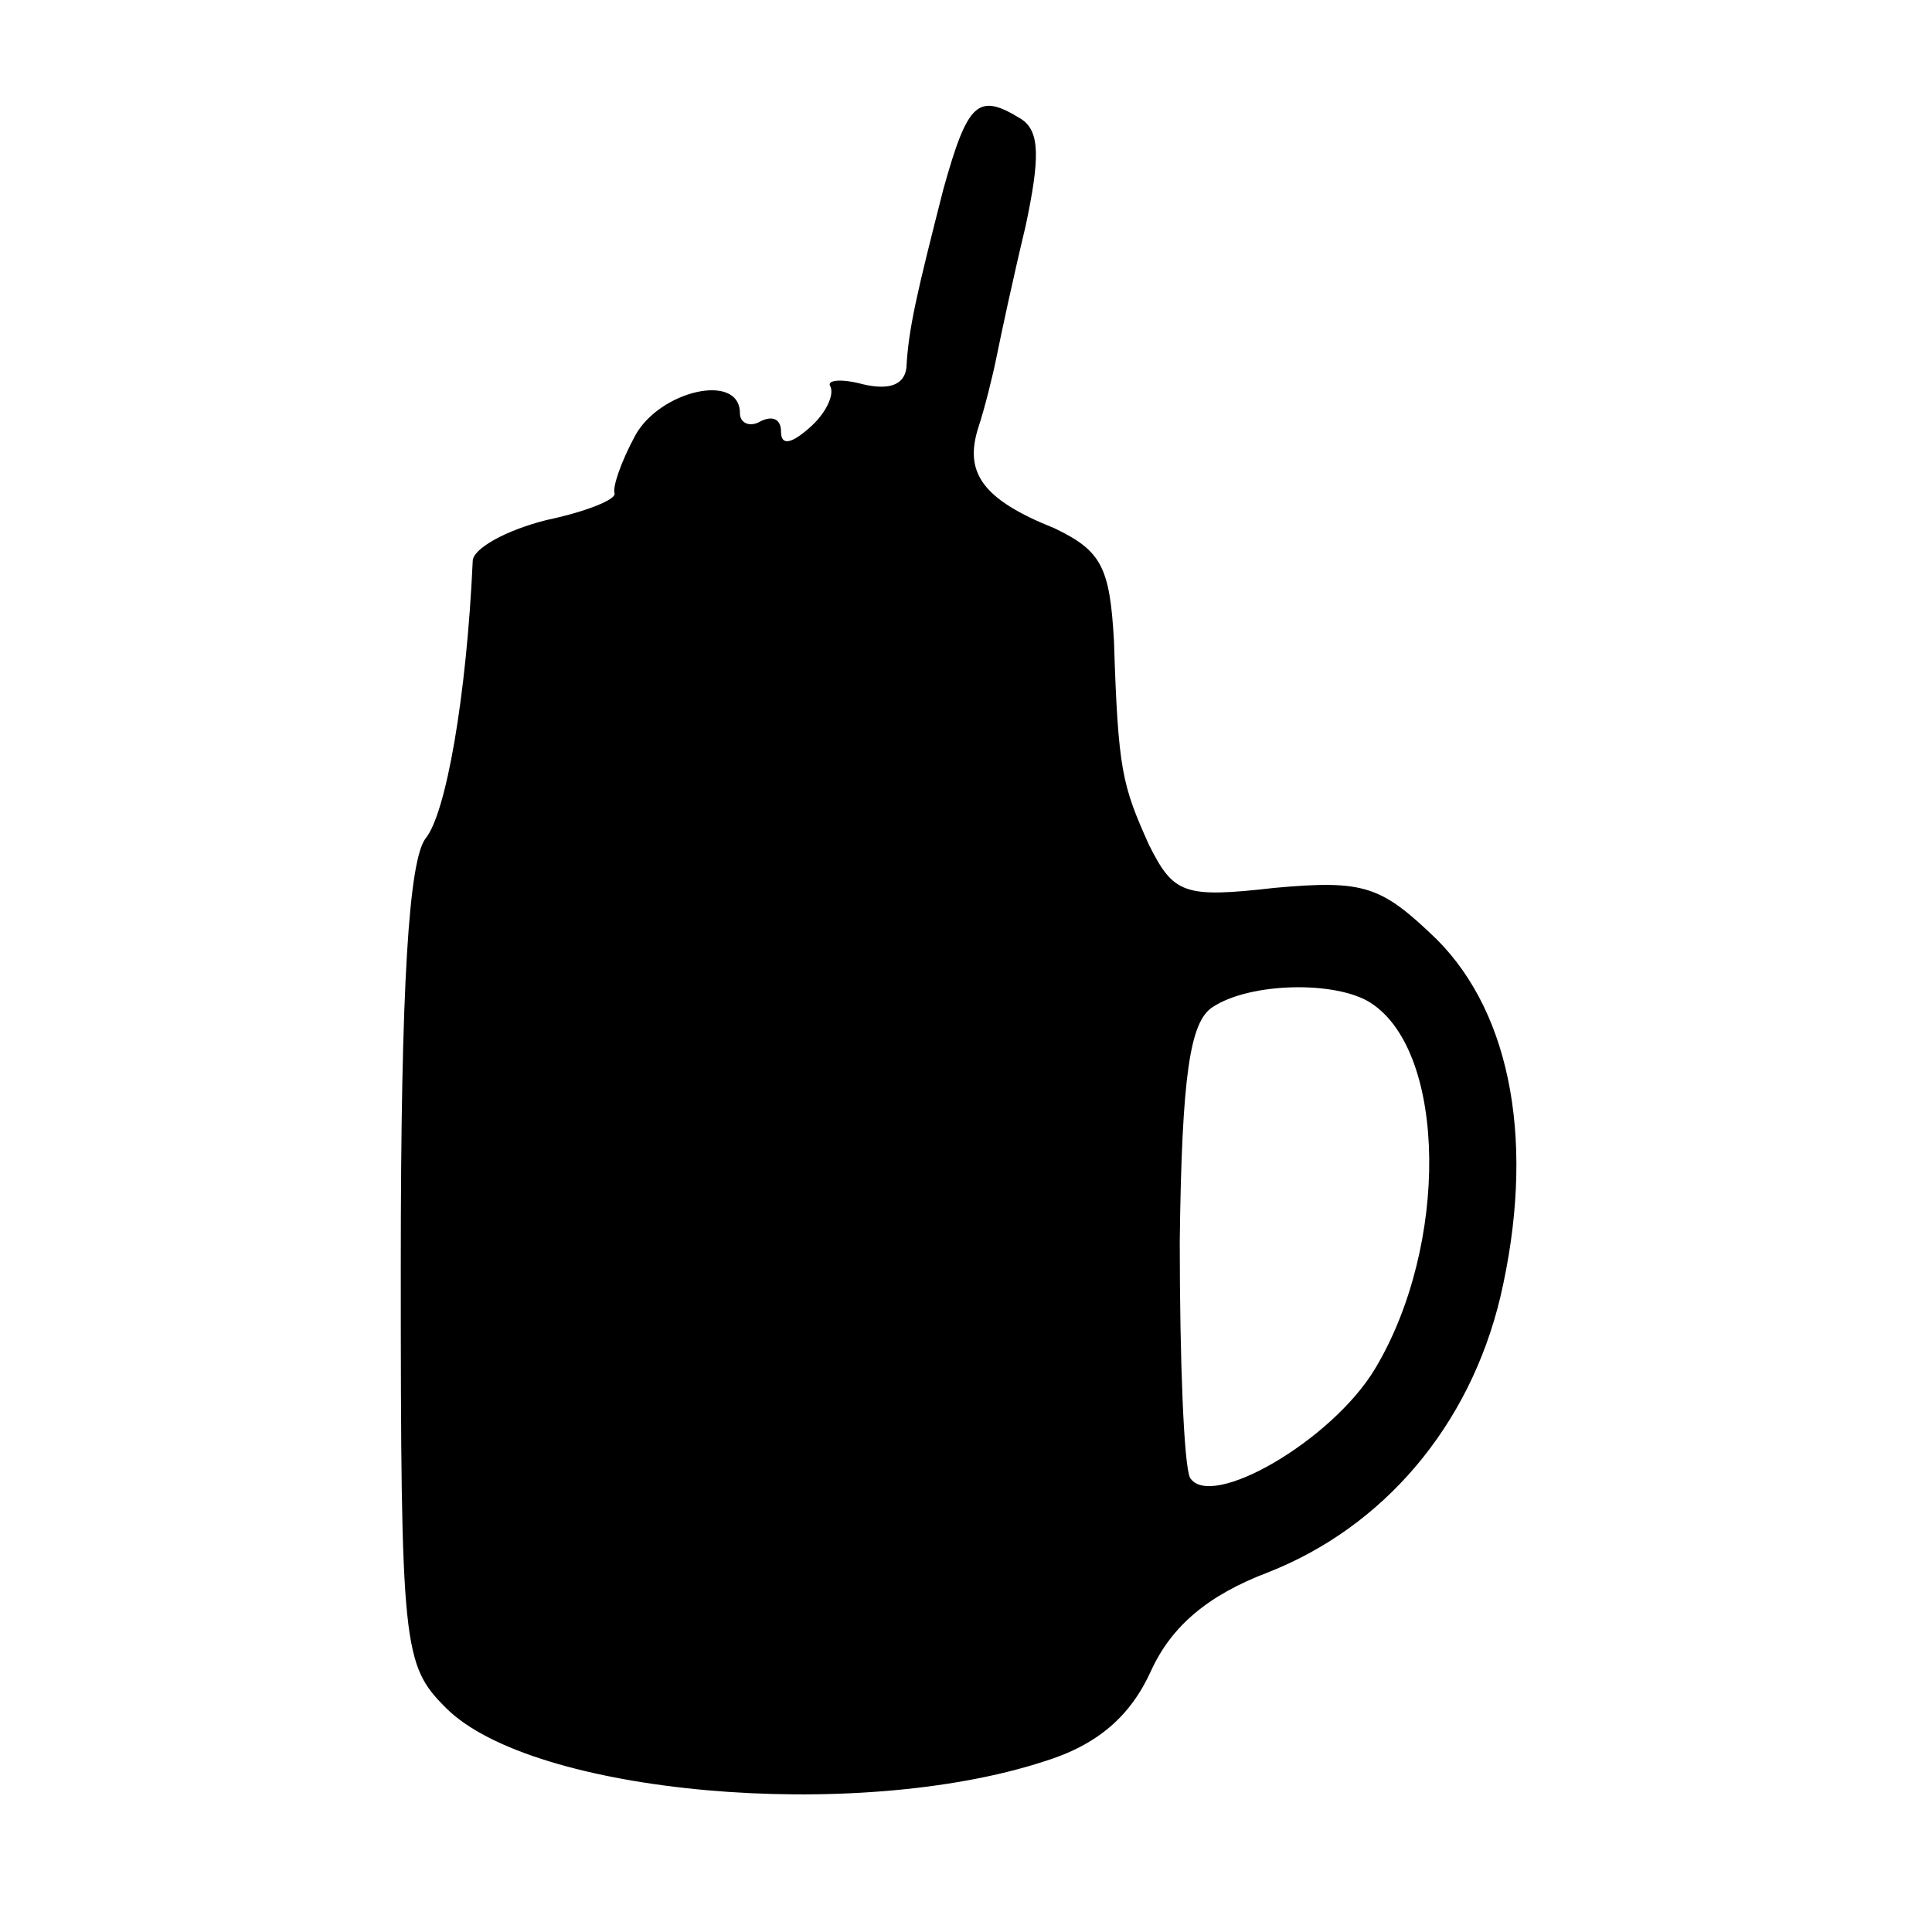 <?xml version="1.0" standalone="no"?>
<!DOCTYPE svg PUBLIC "-//W3C//DTD SVG 20010904//EN"
 "http://www.w3.org/TR/2001/REC-SVG-20010904/DTD/svg10.dtd">
<svg version="1.0" xmlns="http://www.w3.org/2000/svg"
 width="94pt" height="94pt" viewBox="0 0 94 94"
 preserveAspectRatio="xMidYMid meet">
<g transform="translate(0,94) scale(0.1,-0.1)"
fill="#000000" stroke="none">
<path d="M459 848 c-13 -51 -17 -68 -18 -87 -1 -8 -8 -11 -21 -8 -11 3 -18 2
-16 -1 2 -4 -2 -13 -10 -20 -9 -8 -14 -9 -14 -2 0 6 -4 8 -10 5 -5 -3 -10 -1
-10 4 0 20 -39 11 -51 -11 -7 -13 -11 -25 -10 -28 1 -3 -14 -9 -33 -13 -20 -5
-36 -14 -36 -20 -3 -66 -13 -123 -23 -135 -8 -11 -12 -70 -12 -208 0 -186 1
-194 22 -215 42 -42 199 -56 291 -26 26 8 42 22 52 44 10 22 28 37 57 48 56
22 98 71 113 134 17 73 6 137 -31 174 -27 26 -35 29 -79 25 -44 -5 -49 -3 -61
21 -13 29 -15 36 -17 99 -2 36 -6 44 -29 55 -35 14 -44 27 -37 49 3 9 7 25 9
35 2 10 8 38 14 63 7 33 7 46 -2 52 -21 13 -26 9 -38 -34z m208 -396 c37 -24
38 -118 2 -178 -21 -35 -80 -69 -90 -53 -3 6 -5 57 -5 115 1 81 5 107 16 114
18 12 60 13 77 2z"/>
</g>
</svg>
